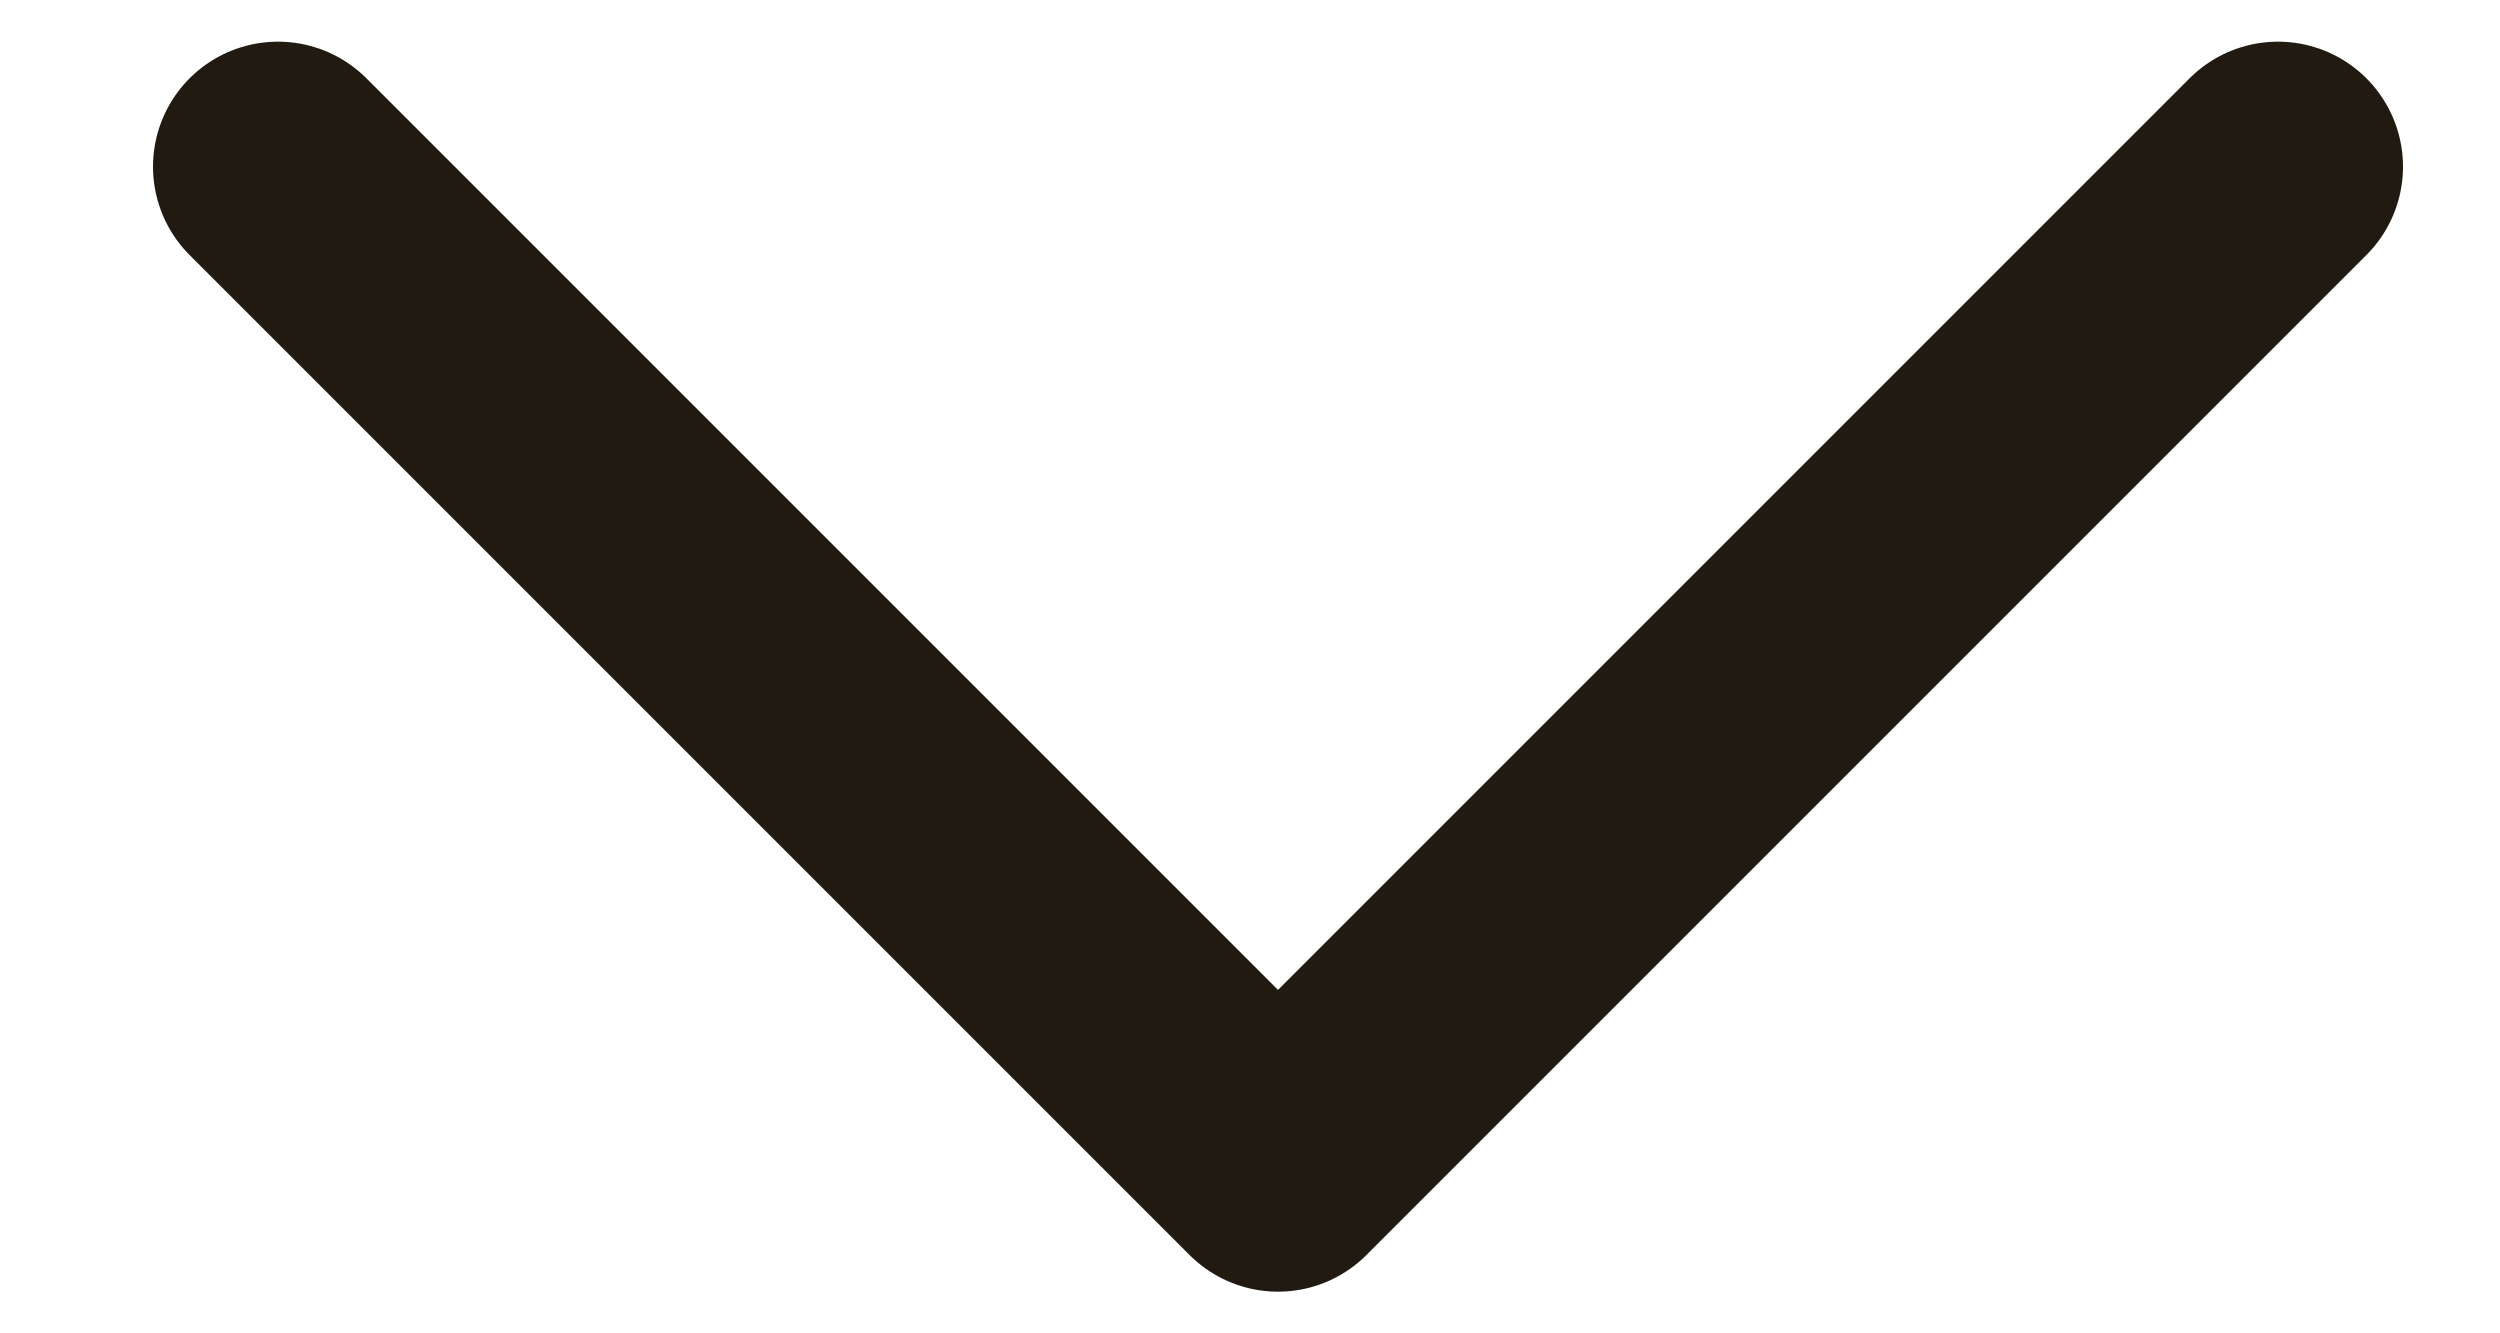 <svg width="15" height="8" viewBox="0 0 15 8" fill="none" xmlns="http://www.w3.org/2000/svg">
<path d="M1.668 1L7.668 7L13.668 1" stroke="#201A11" stroke-width="1.5" stroke-linecap="round" stroke-linejoin="round"/>
</svg>
